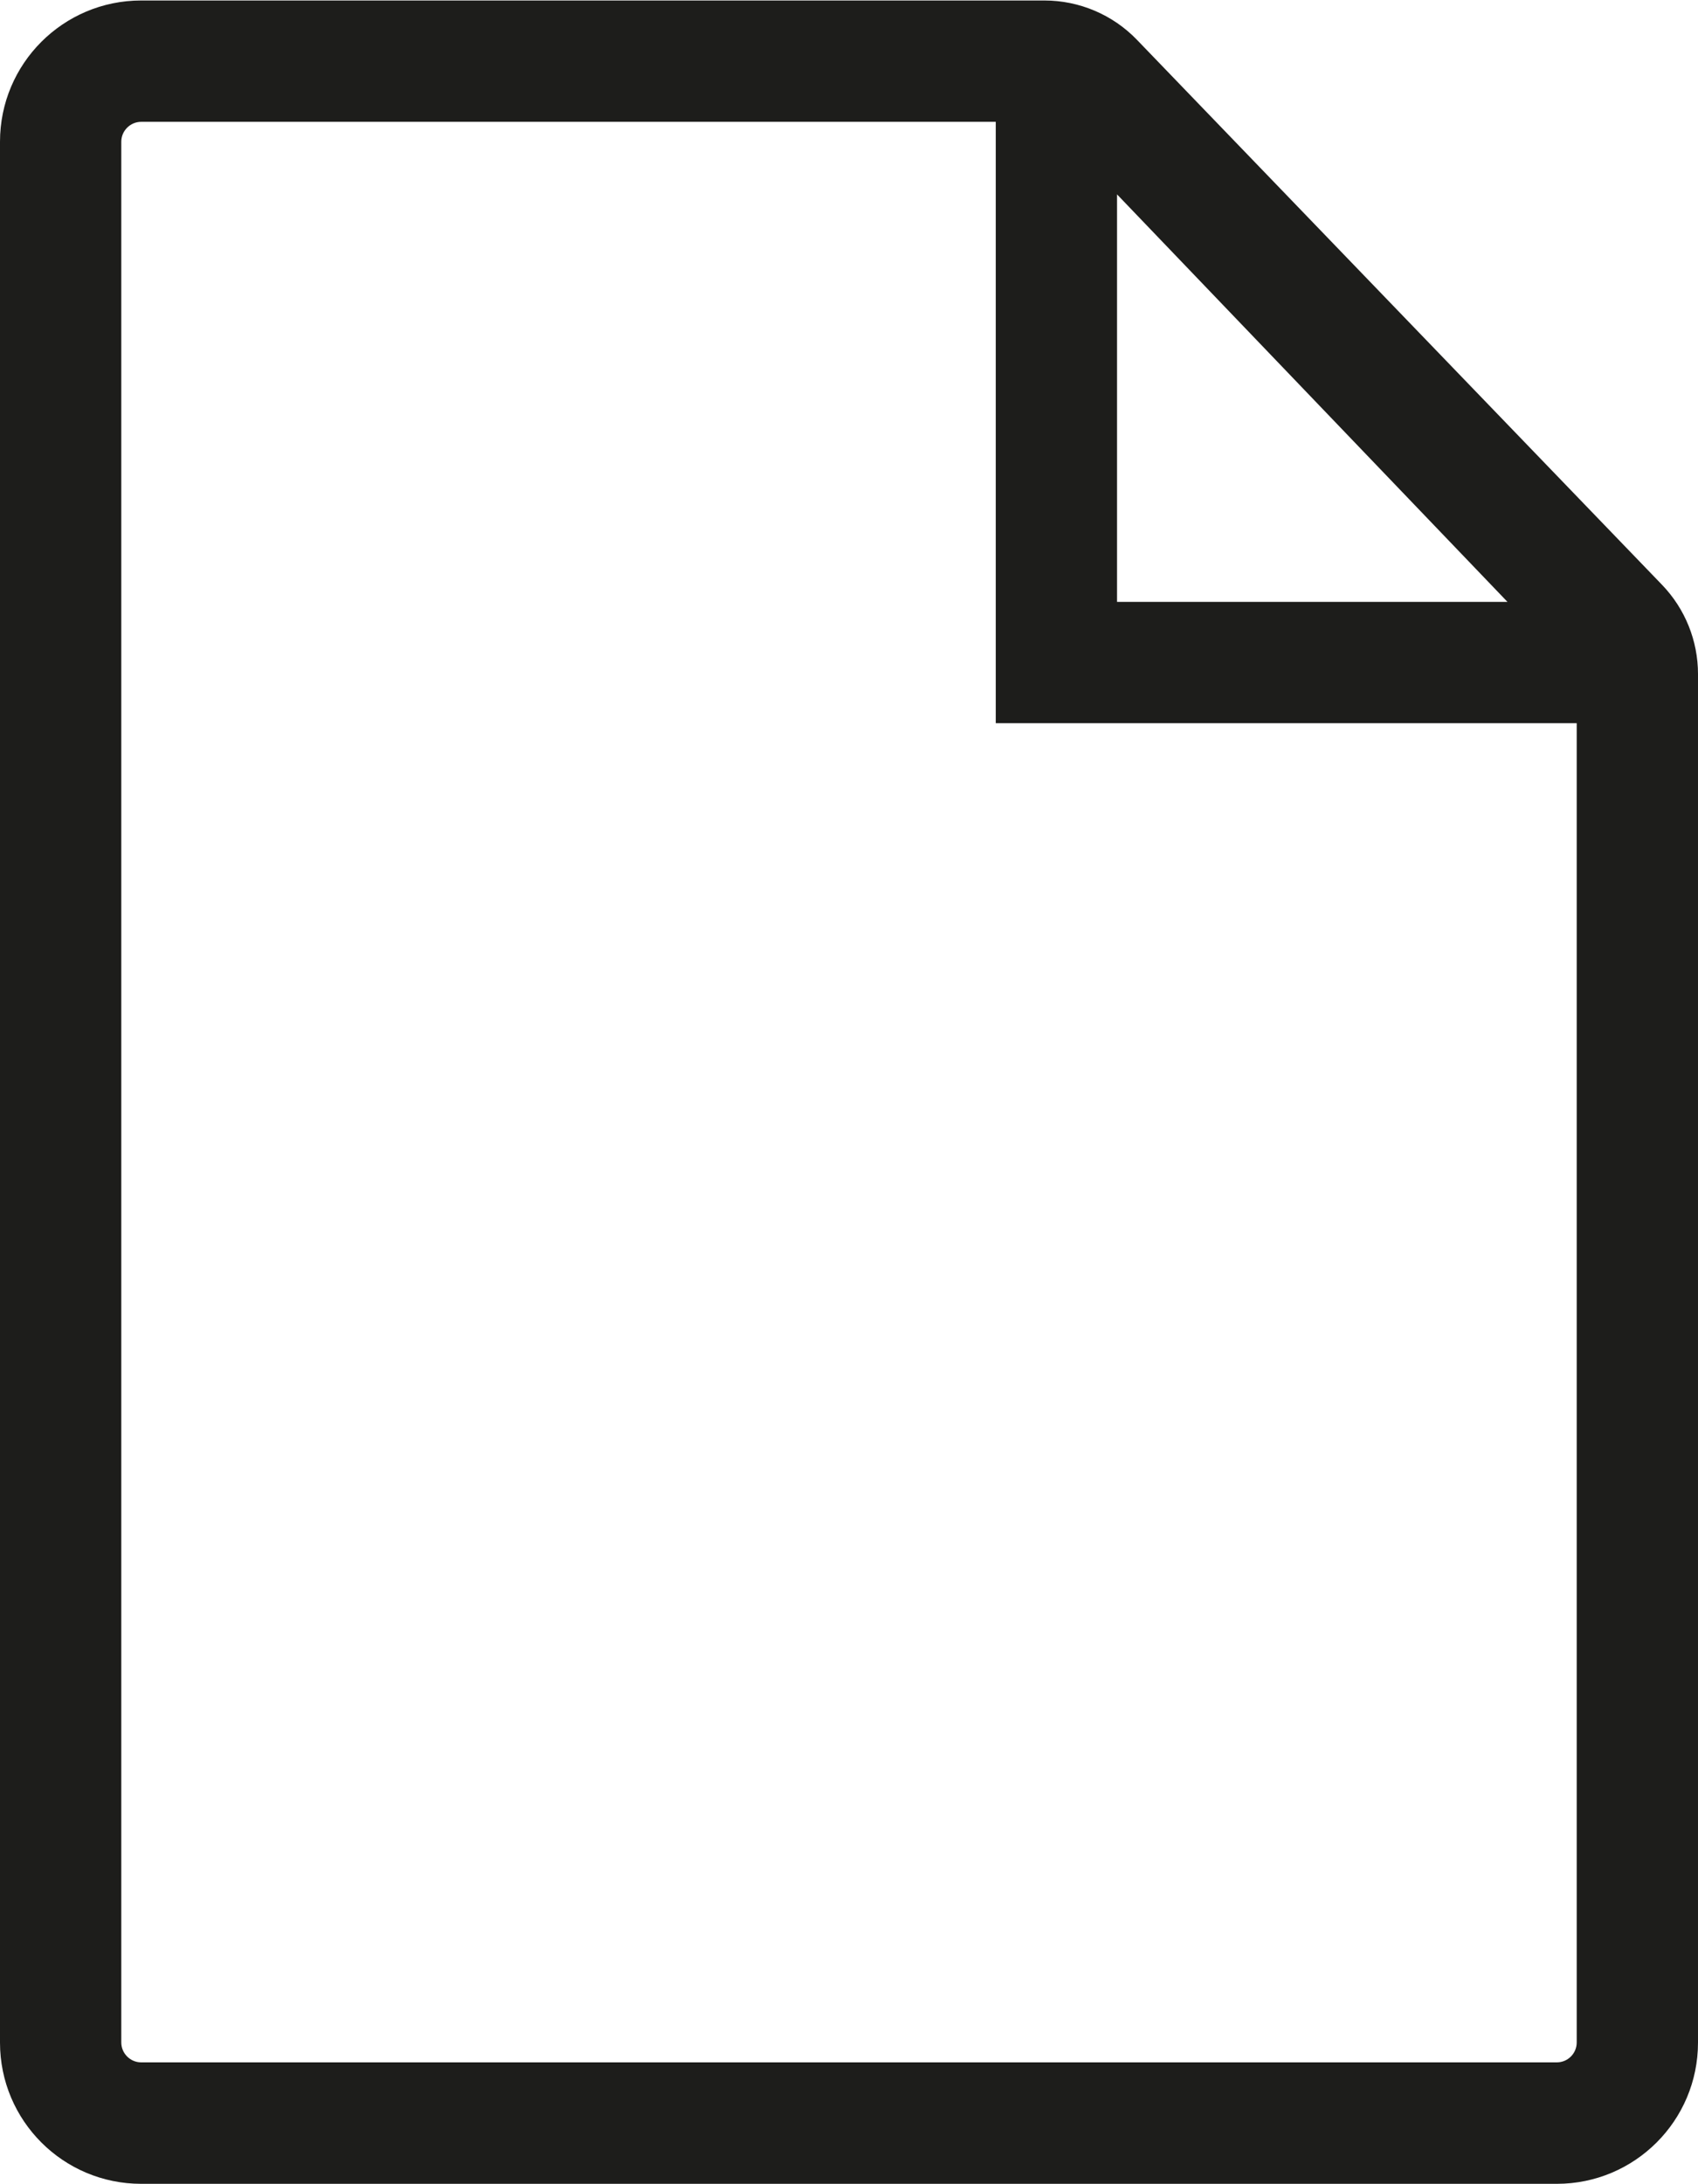 <?xml version="1.0" encoding="utf-8"?>
<!-- Generator: Adobe Illustrator 22.1.0, SVG Export Plug-In . SVG Version: 6.00 Build 0)  -->
<svg version="1.1" id="Layer_1" xmlns="http://www.w3.org/2000/svg" xmlns:xlink="http://www.w3.org/1999/xlink" x="0px" y="0px"
	 viewBox="0 0 14 18" style="enable-background:new 0 0 14 18;" xml:space="preserve">
<style type="text/css">
	.st0{fill:#1D1D1B;}
</style>
<path class="st0" d="M13.703,4.819L9.375,0.329C9.175,0.121,8.899,0.004,8.611,0.004
	H1.164c-0.643,0-1.164,0.521-1.164,1.164v15.665c0,0.643,0.521,1.164,1.164,1.164
	h11.672c0.643,0,1.164-0.521,1.164-1.164V5.555
	C14,5.281,13.894,5.017,13.703,4.819z M9.21,1.602L12.429,4.96H9.21V1.602z
	 M12.836,16.996H1.164c-0.09,0-0.164-0.074-0.164-0.164V1.168
	c0-0.09,0.074-0.164,0.164-0.164h7.046V5.96h4.79v10.872
	C13,16.923,12.926,16.996,12.836,16.996z"/>
</svg>
